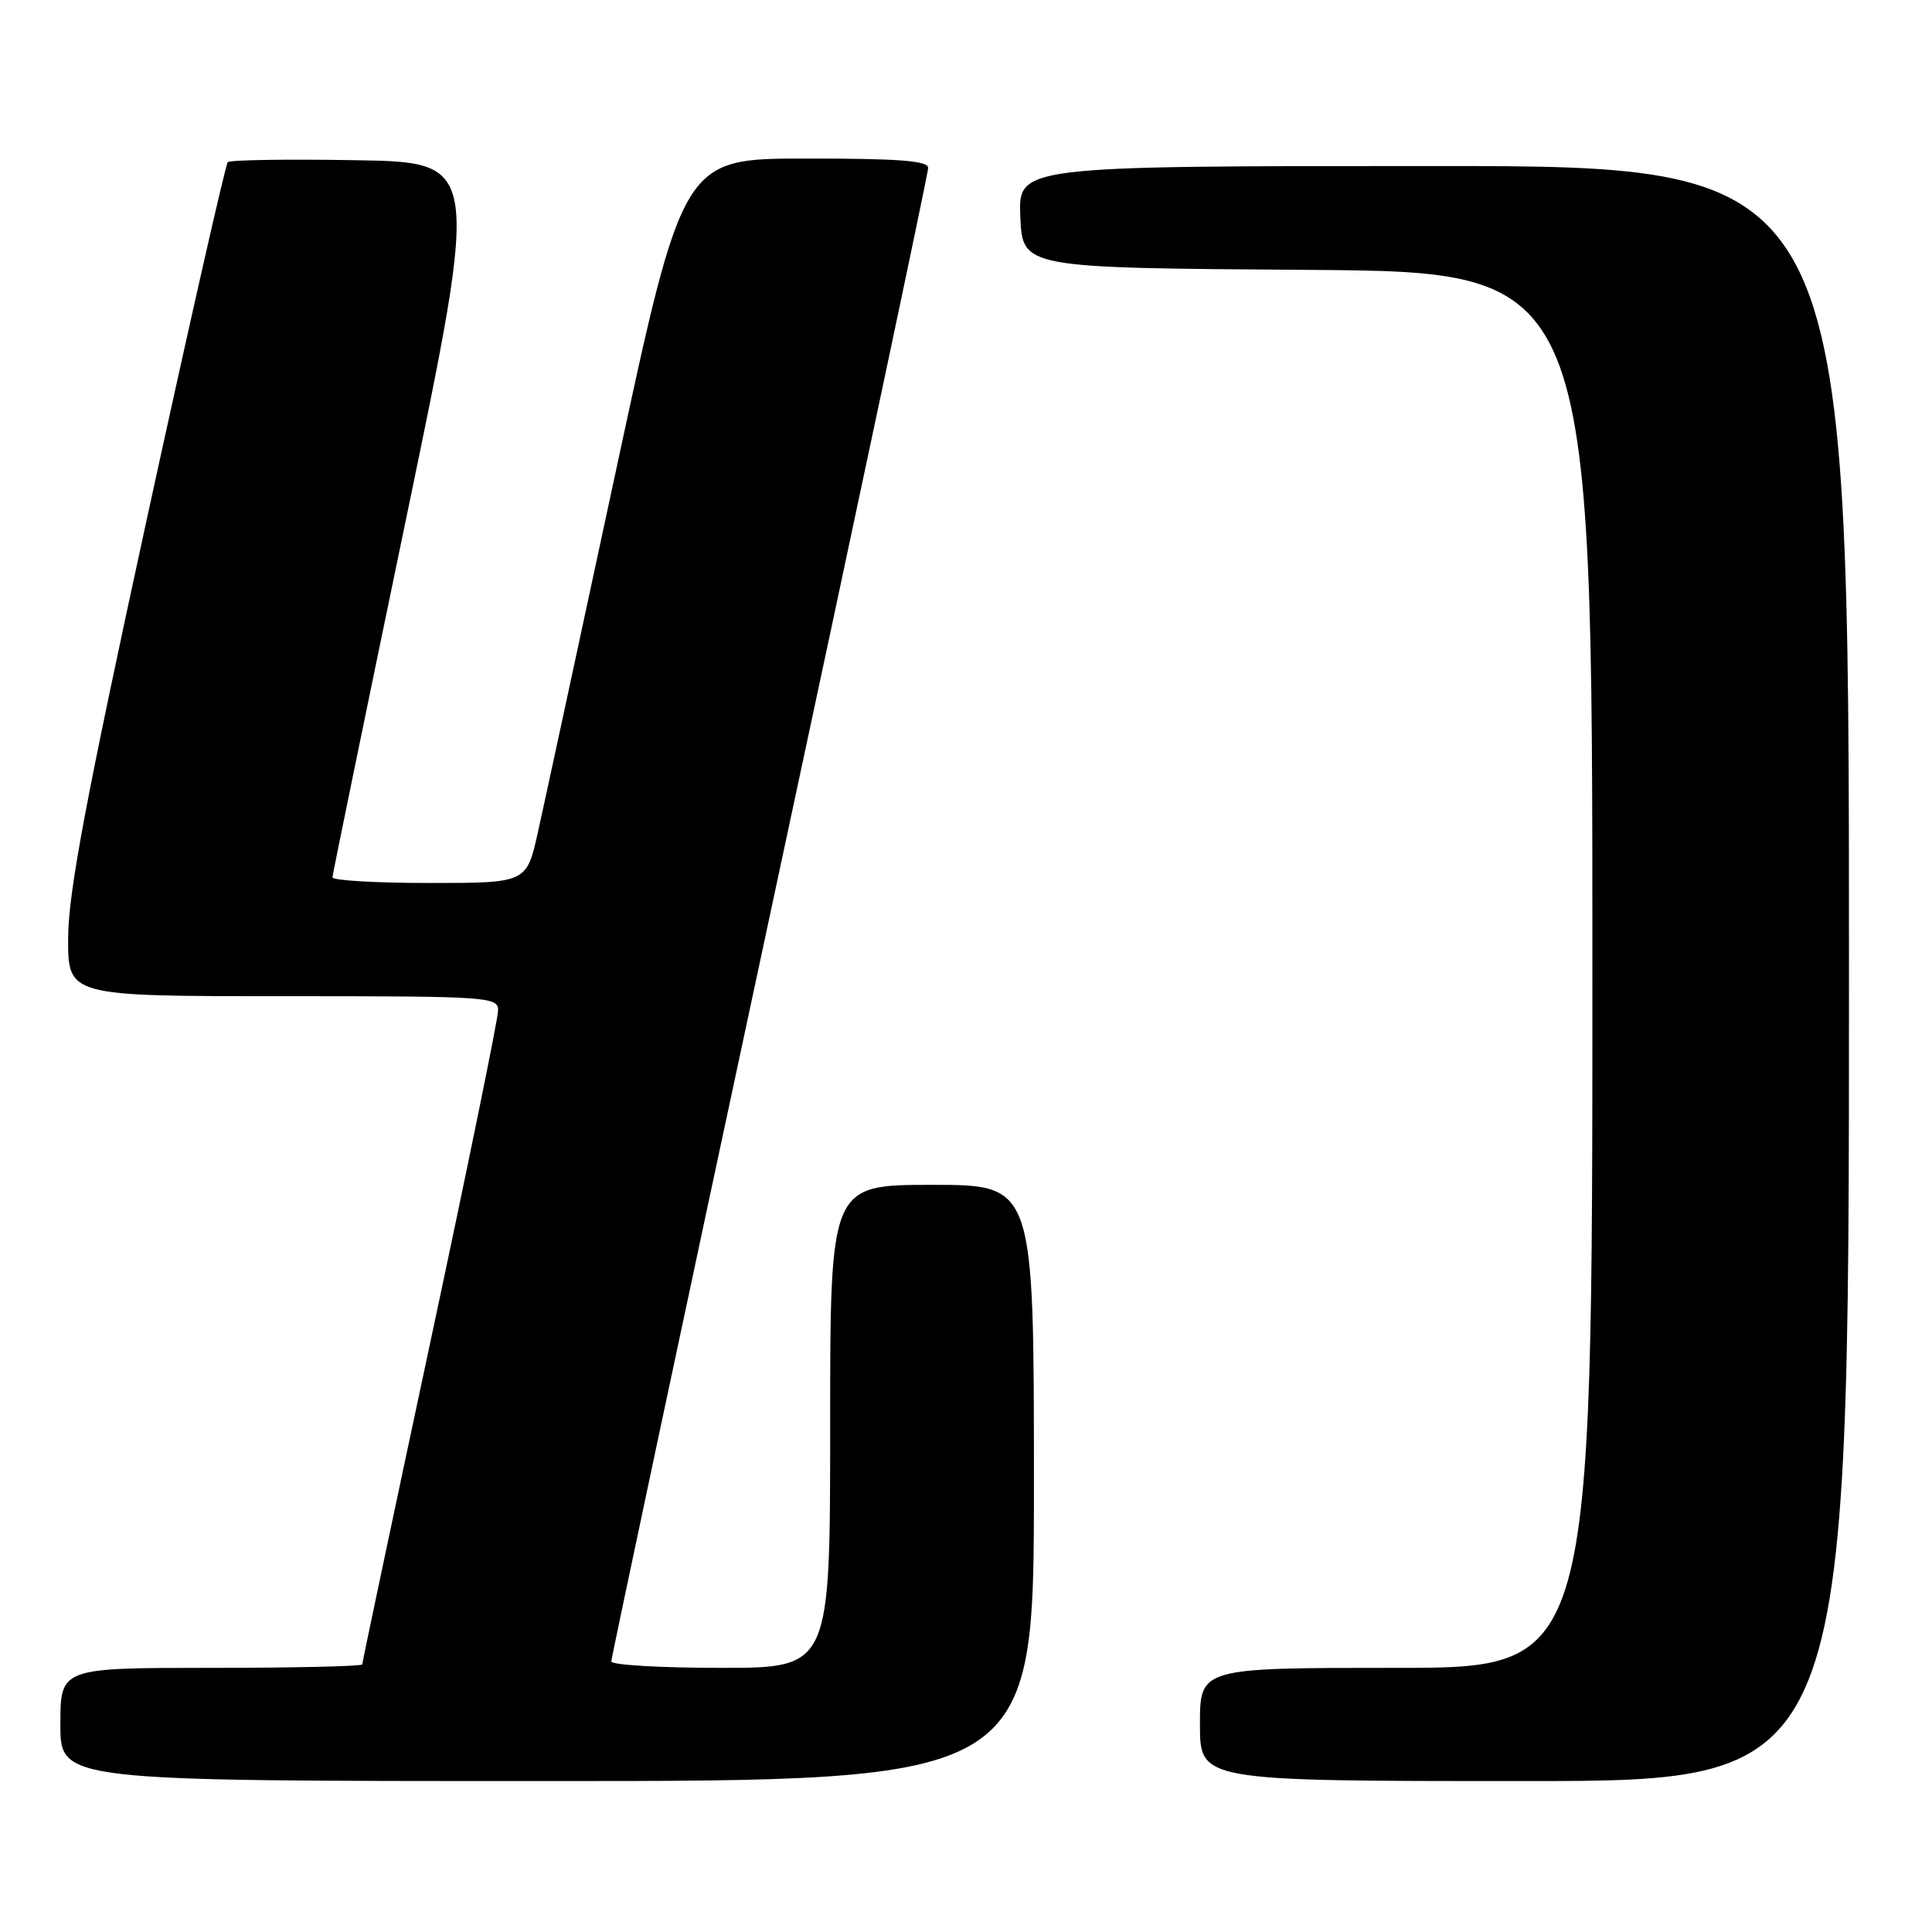 <?xml version="1.0" encoding="UTF-8" standalone="no"?>
<!DOCTYPE svg PUBLIC "-//W3C//DTD SVG 1.1//EN" "http://www.w3.org/Graphics/SVG/1.1/DTD/svg11.dtd" >
<svg xmlns="http://www.w3.org/2000/svg" xmlns:xlink="http://www.w3.org/1999/xlink" version="1.1" viewBox="0 0 256 256">
 <g >
 <path fill="currentColor"
d=" M 137.00 196.50 C 137.00 157.00 137.00 157.00 123.50 157.00 C 110.00 157.00 110.00 157.00 110.00 189.00 C 110.00 221.00 110.00 221.00 95.50 221.00 C 87.53 221.00 81.00 220.62 81.00 220.15 C 81.00 219.68 90.45 175.24 101.99 121.40 C 113.54 67.55 122.99 22.94 122.99 22.25 C 123.00 21.30 119.09 21.00 106.75 21.01 C 90.50 21.01 90.50 21.01 81.64 62.26 C 76.77 84.94 72.11 106.54 71.28 110.25 C 69.78 117.00 69.78 117.00 56.89 117.00 C 49.80 117.00 44.02 116.66 44.05 116.25 C 44.07 115.84 48.49 94.35 53.86 68.50 C 63.62 21.50 63.62 21.50 47.17 21.23 C 38.12 21.07 30.47 21.19 30.18 21.49 C 29.88 21.79 25.01 43.28 19.35 69.26 C 11.38 105.90 9.06 118.24 9.03 124.25 C 9.00 132.00 9.00 132.00 37.50 132.00 C 64.84 132.00 66.00 132.08 66.00 133.90 C 66.00 134.95 61.95 154.77 57.00 177.94 C 52.05 201.12 48.00 220.29 48.00 220.54 C 48.00 220.79 39.00 221.00 28.00 221.00 C 8.00 221.00 8.00 221.00 8.00 228.50 C 8.00 236.00 8.00 236.00 72.50 236.00 C 137.00 236.00 137.00 236.00 137.00 196.50 Z  M 245.00 129.00 C 245.00 22.00 245.00 22.00 189.95 22.00 C 134.91 22.00 134.91 22.00 135.20 28.75 C 135.50 35.50 135.50 35.50 173.25 35.76 C 211.00 36.02 211.00 36.02 211.00 128.51 C 211.00 221.00 211.00 221.00 185.00 221.00 C 159.00 221.00 159.00 221.00 159.00 228.50 C 159.00 236.00 159.00 236.00 202.00 236.00 C 245.00 236.00 245.00 236.00 245.00 129.00 Z "/>
</g>
</svg>